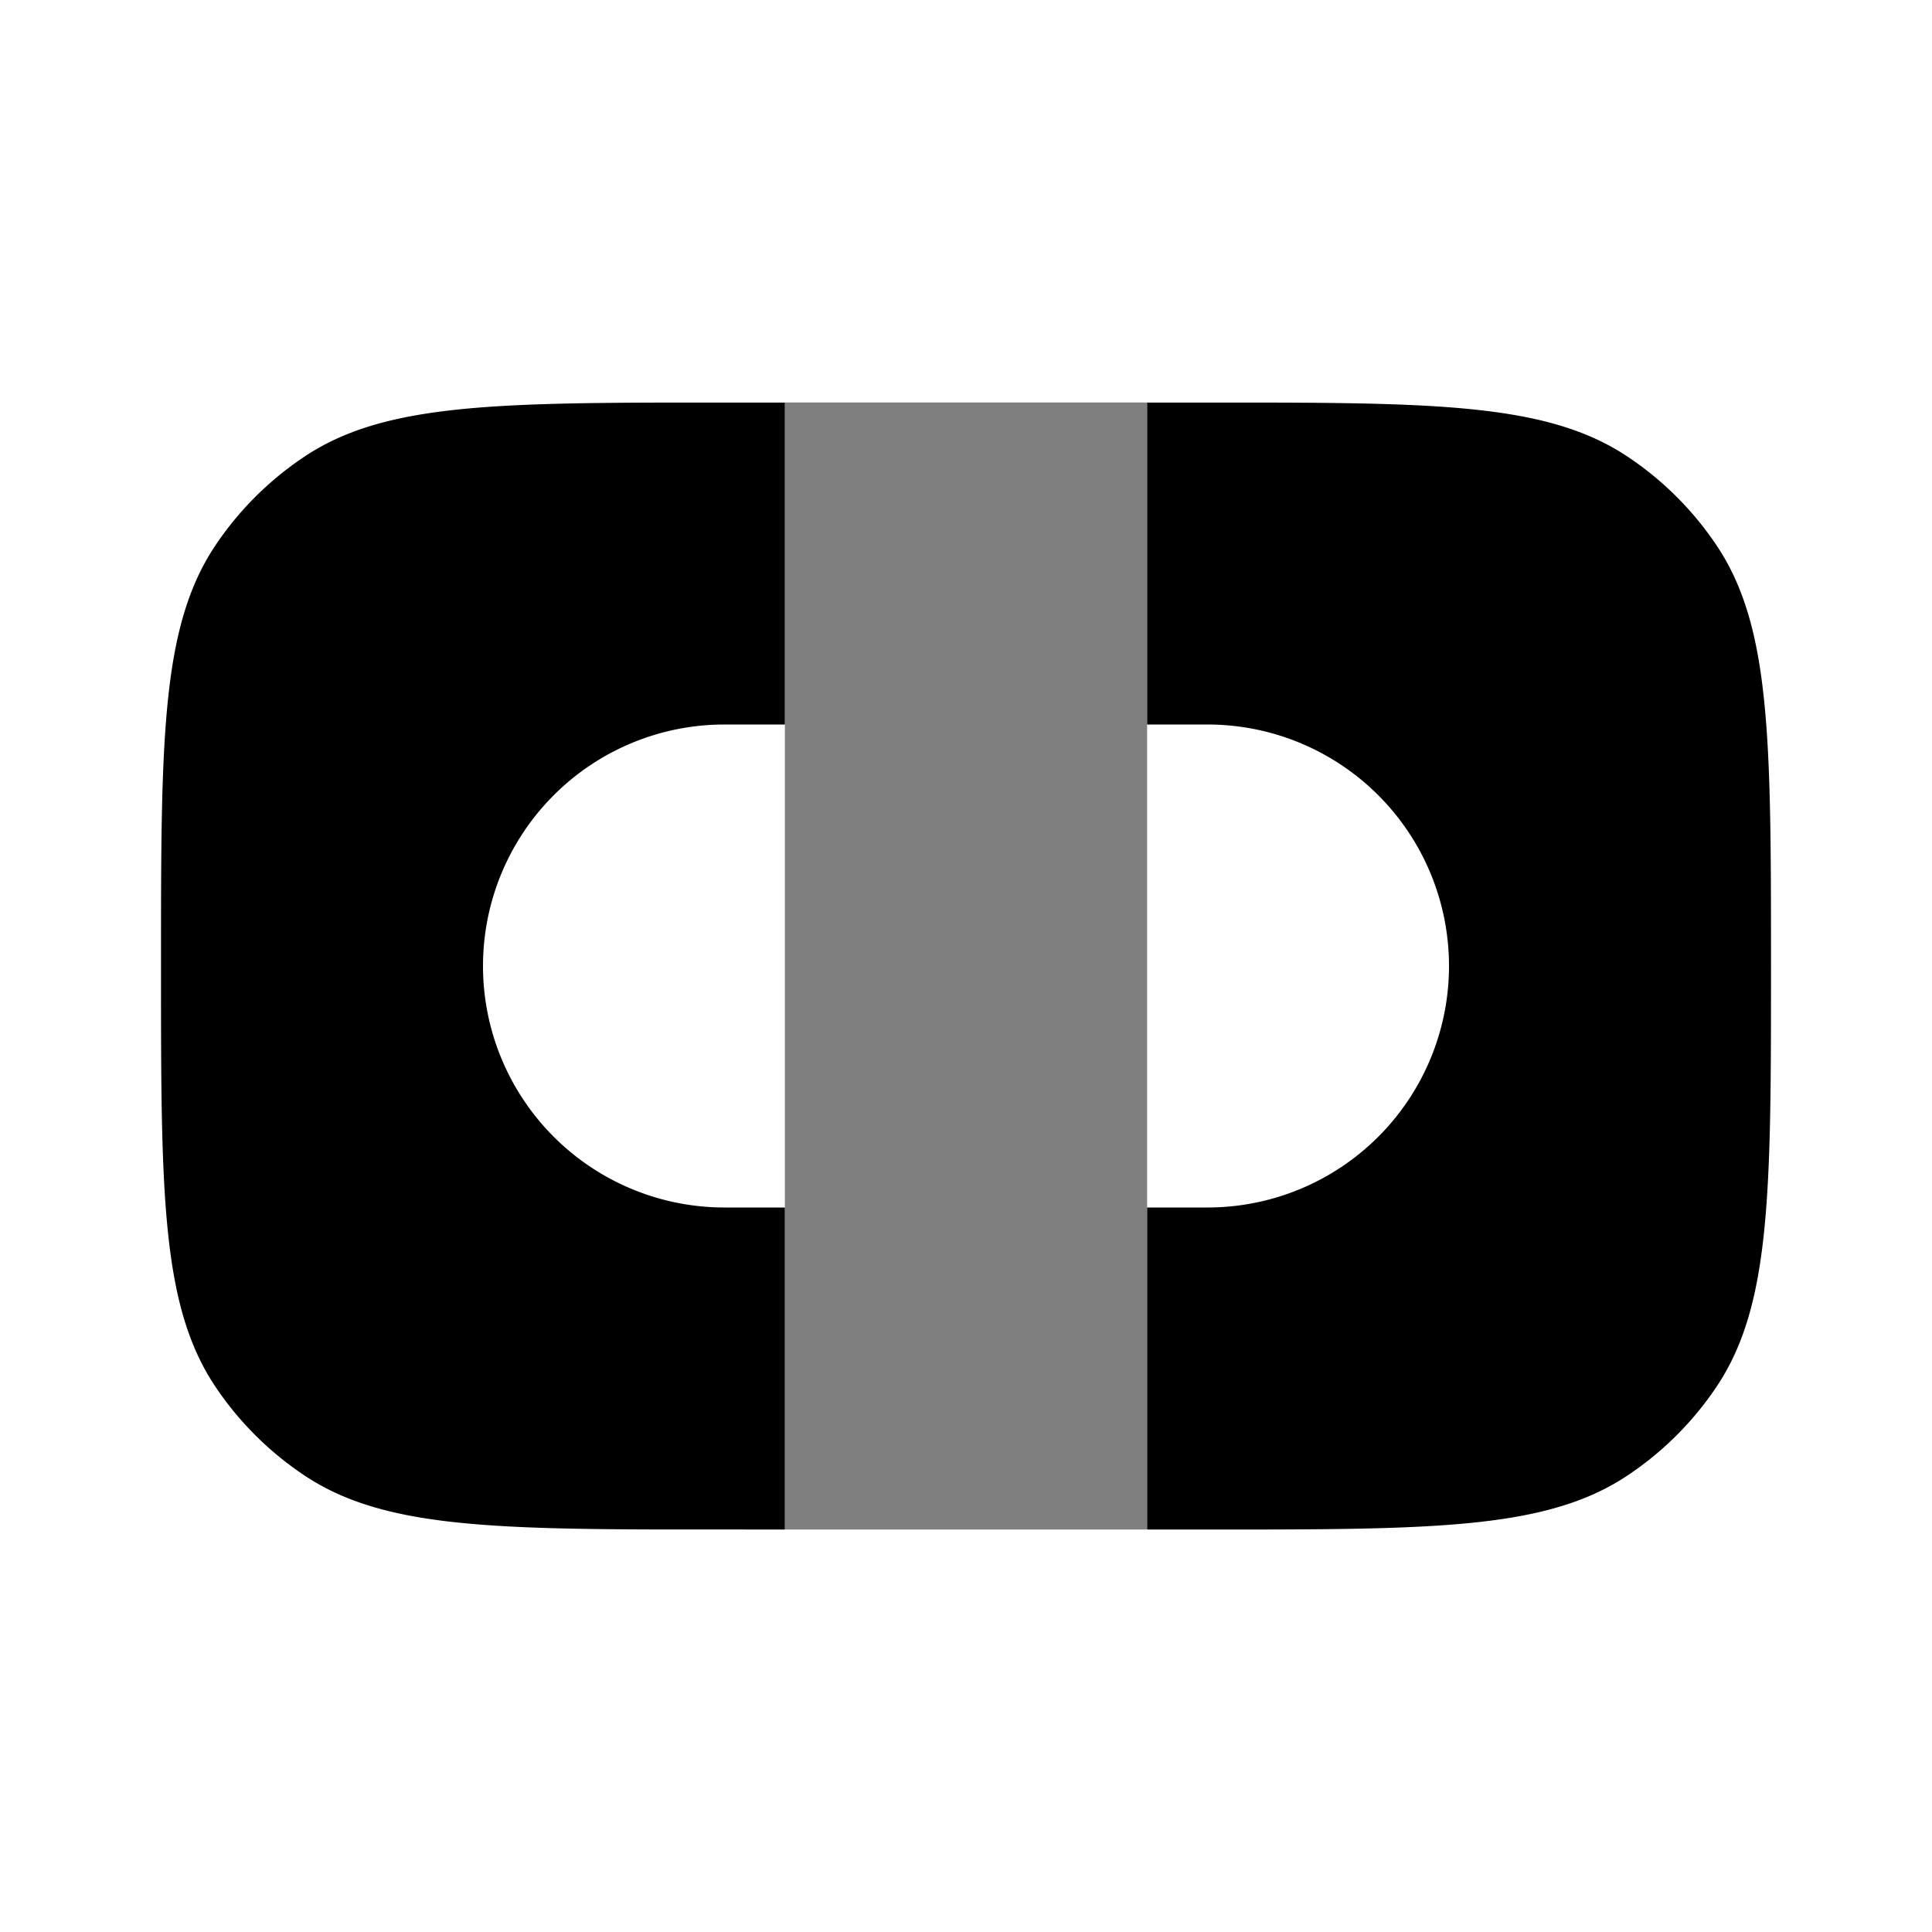 <svg xmlns="http://www.w3.org/2000/svg" width="1em" height="1em" viewBox="0 0 24 24"><path fill="currentColor" d="M14.25 19h1.5c2.317-.005 3.558-.062 4.472-.674a4 4 0 0 0 1.104-1.103C22 16.213 22 14.809 22 12s0-4.213-.674-5.222a4 4 0 0 0-1.104-1.103c-.915-.612-2.155-.669-4.472-.674h-1.5V9H15a3 3 0 1 1 0 6h-.75zm-4.5 0v-4H9a3 3 0 1 1 0-6h.75V5.001h-1.5c-2.317.005-3.557.062-4.472.674a4 4 0 0 0-1.104 1.103C2 7.787 2 9.192 2 12c0 2.81 0 4.214.674 5.223a4 4 0 0 0 1.104 1.103c.915.612 2.155.669 4.472.674z"/><path fill="currentColor" d="M9.75 19h4.5V5h-4.5z" opacity=".5"/></svg>